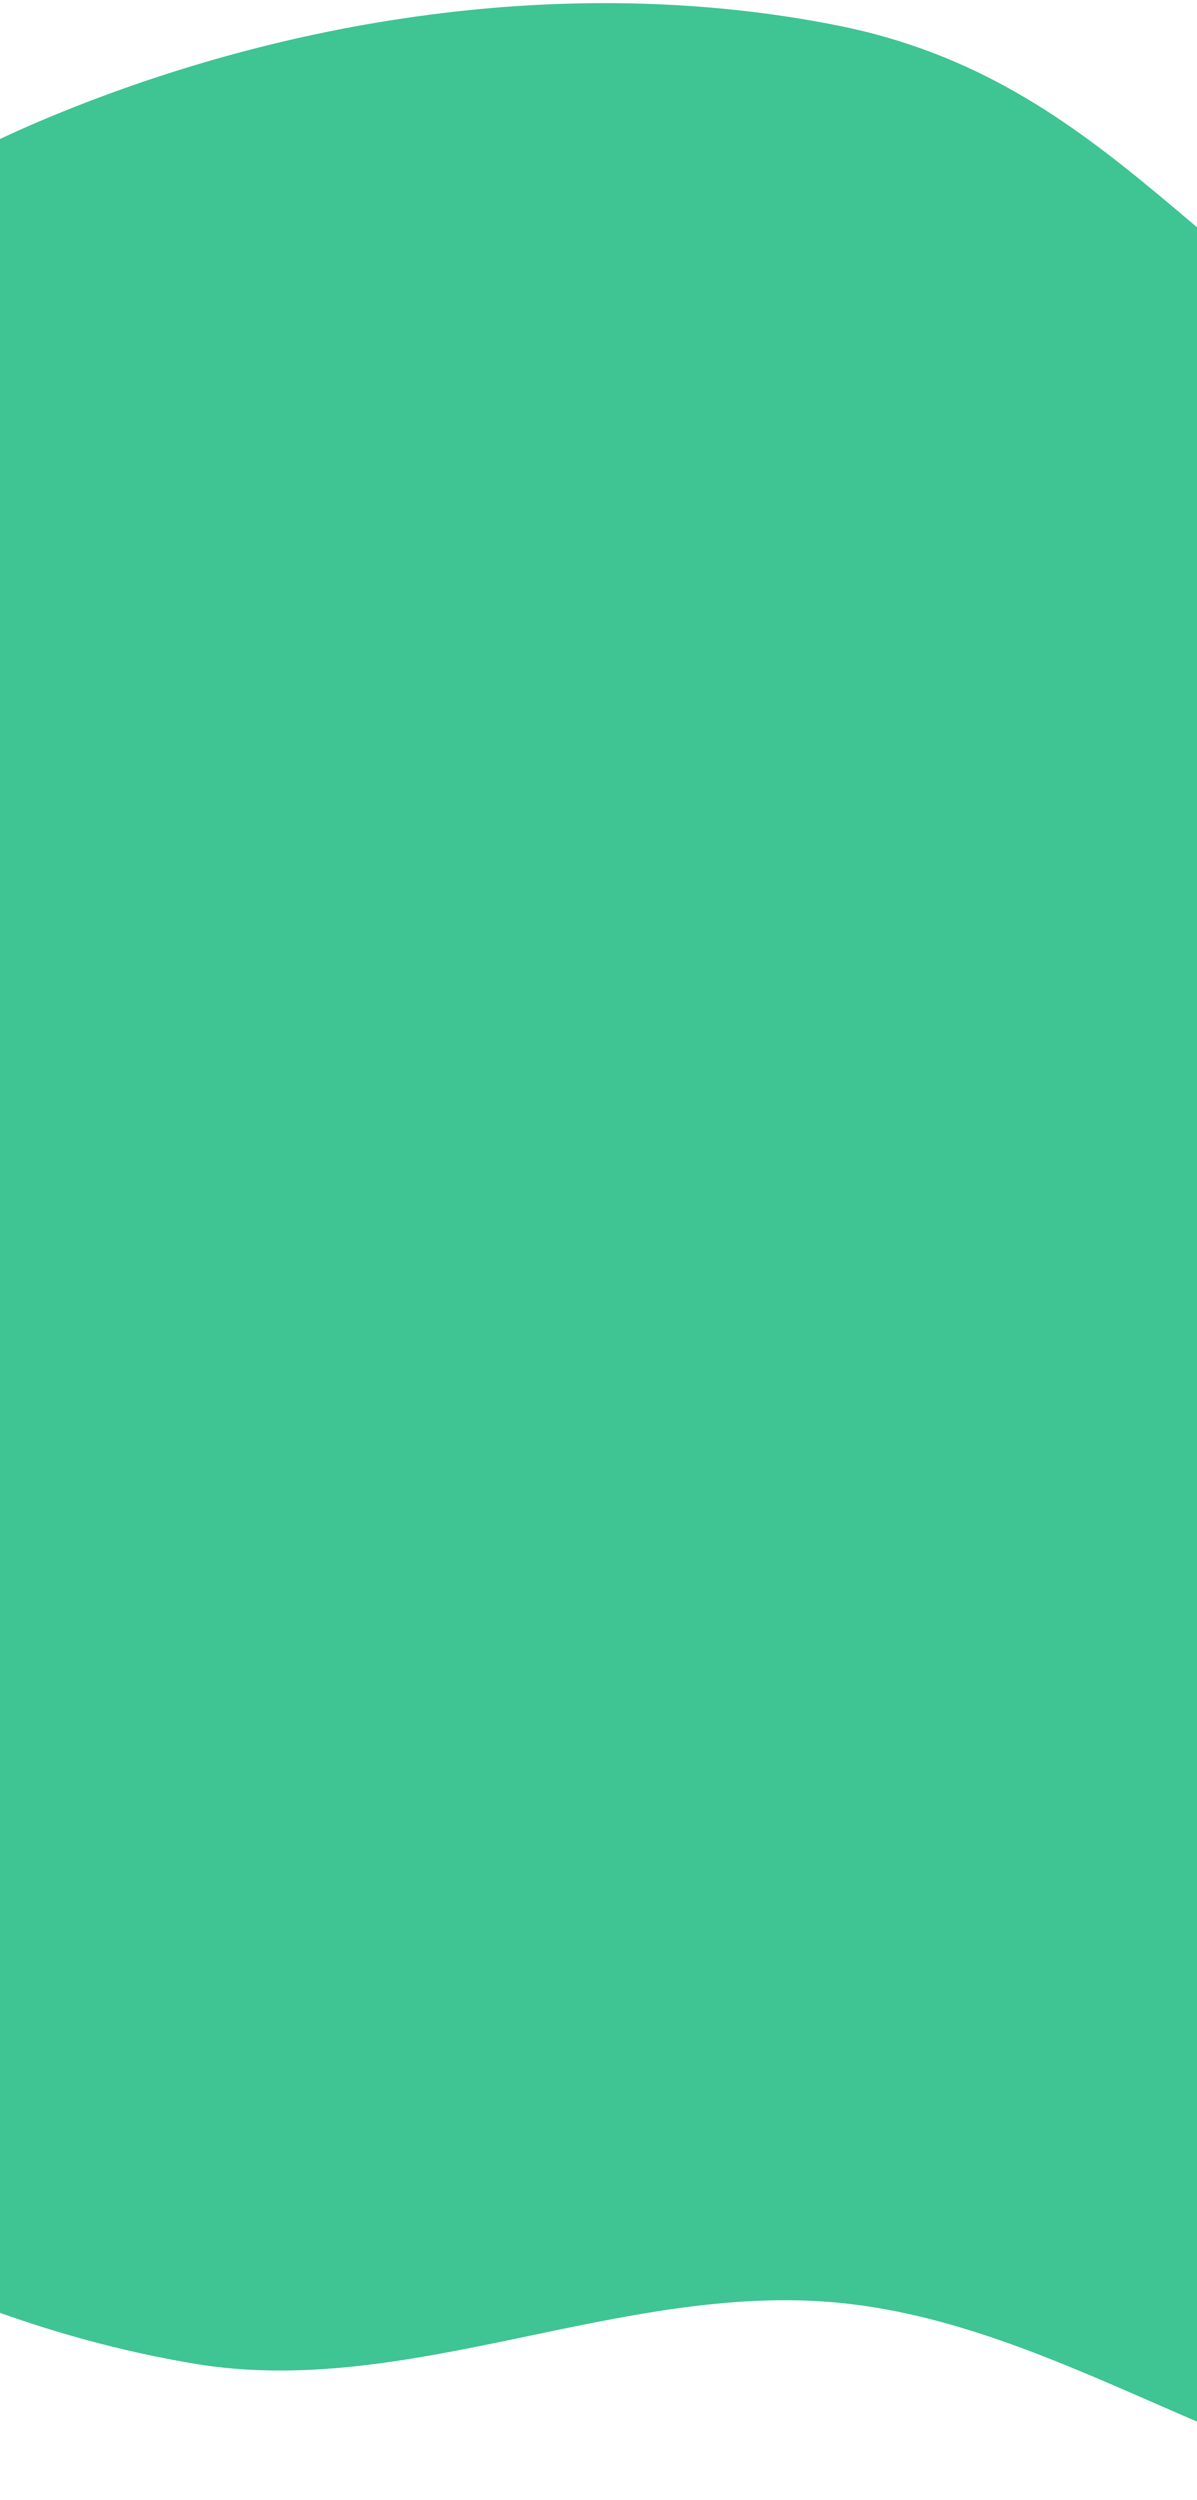 <svg width="375" height="783" viewBox="0 0 375 783" fill="none" xmlns="http://www.w3.org/2000/svg">
<path fill-rule="evenodd" clip-rule="evenodd" d="M262.486 8C348.993 25.255 378.892 92.177 455.773 126.503C523.861 156.904 621.852 137.495 680.628 177.315C739.534 217.224 779.252 280.865 770.889 339.995C762.286 400.828 660.497 432.227 636.312 490.662C614.653 542.993 667.145 601.627 641.38 652.906C614.269 706.864 565.336 767.493 490.436 780.993C411.164 795.281 343.38 728.861 262.486 721.198C194.383 714.747 127.702 751.576 60.734 740.286C-9.927 728.374 -71.675 695.198 -122.179 656.349C-174.919 615.779 -207.773 564.448 -236.084 511.966C-267.587 453.566 -310.68 393.38 -297.594 331.169C-284.425 268.569 -217.11 221.7 -164.57 171.996C-111.875 122.146 -61.61 69.416 12.262 38.041C88.04 5.857 178.292 -8.793 262.486 8Z" fill="#3FC494"/>
</svg>
